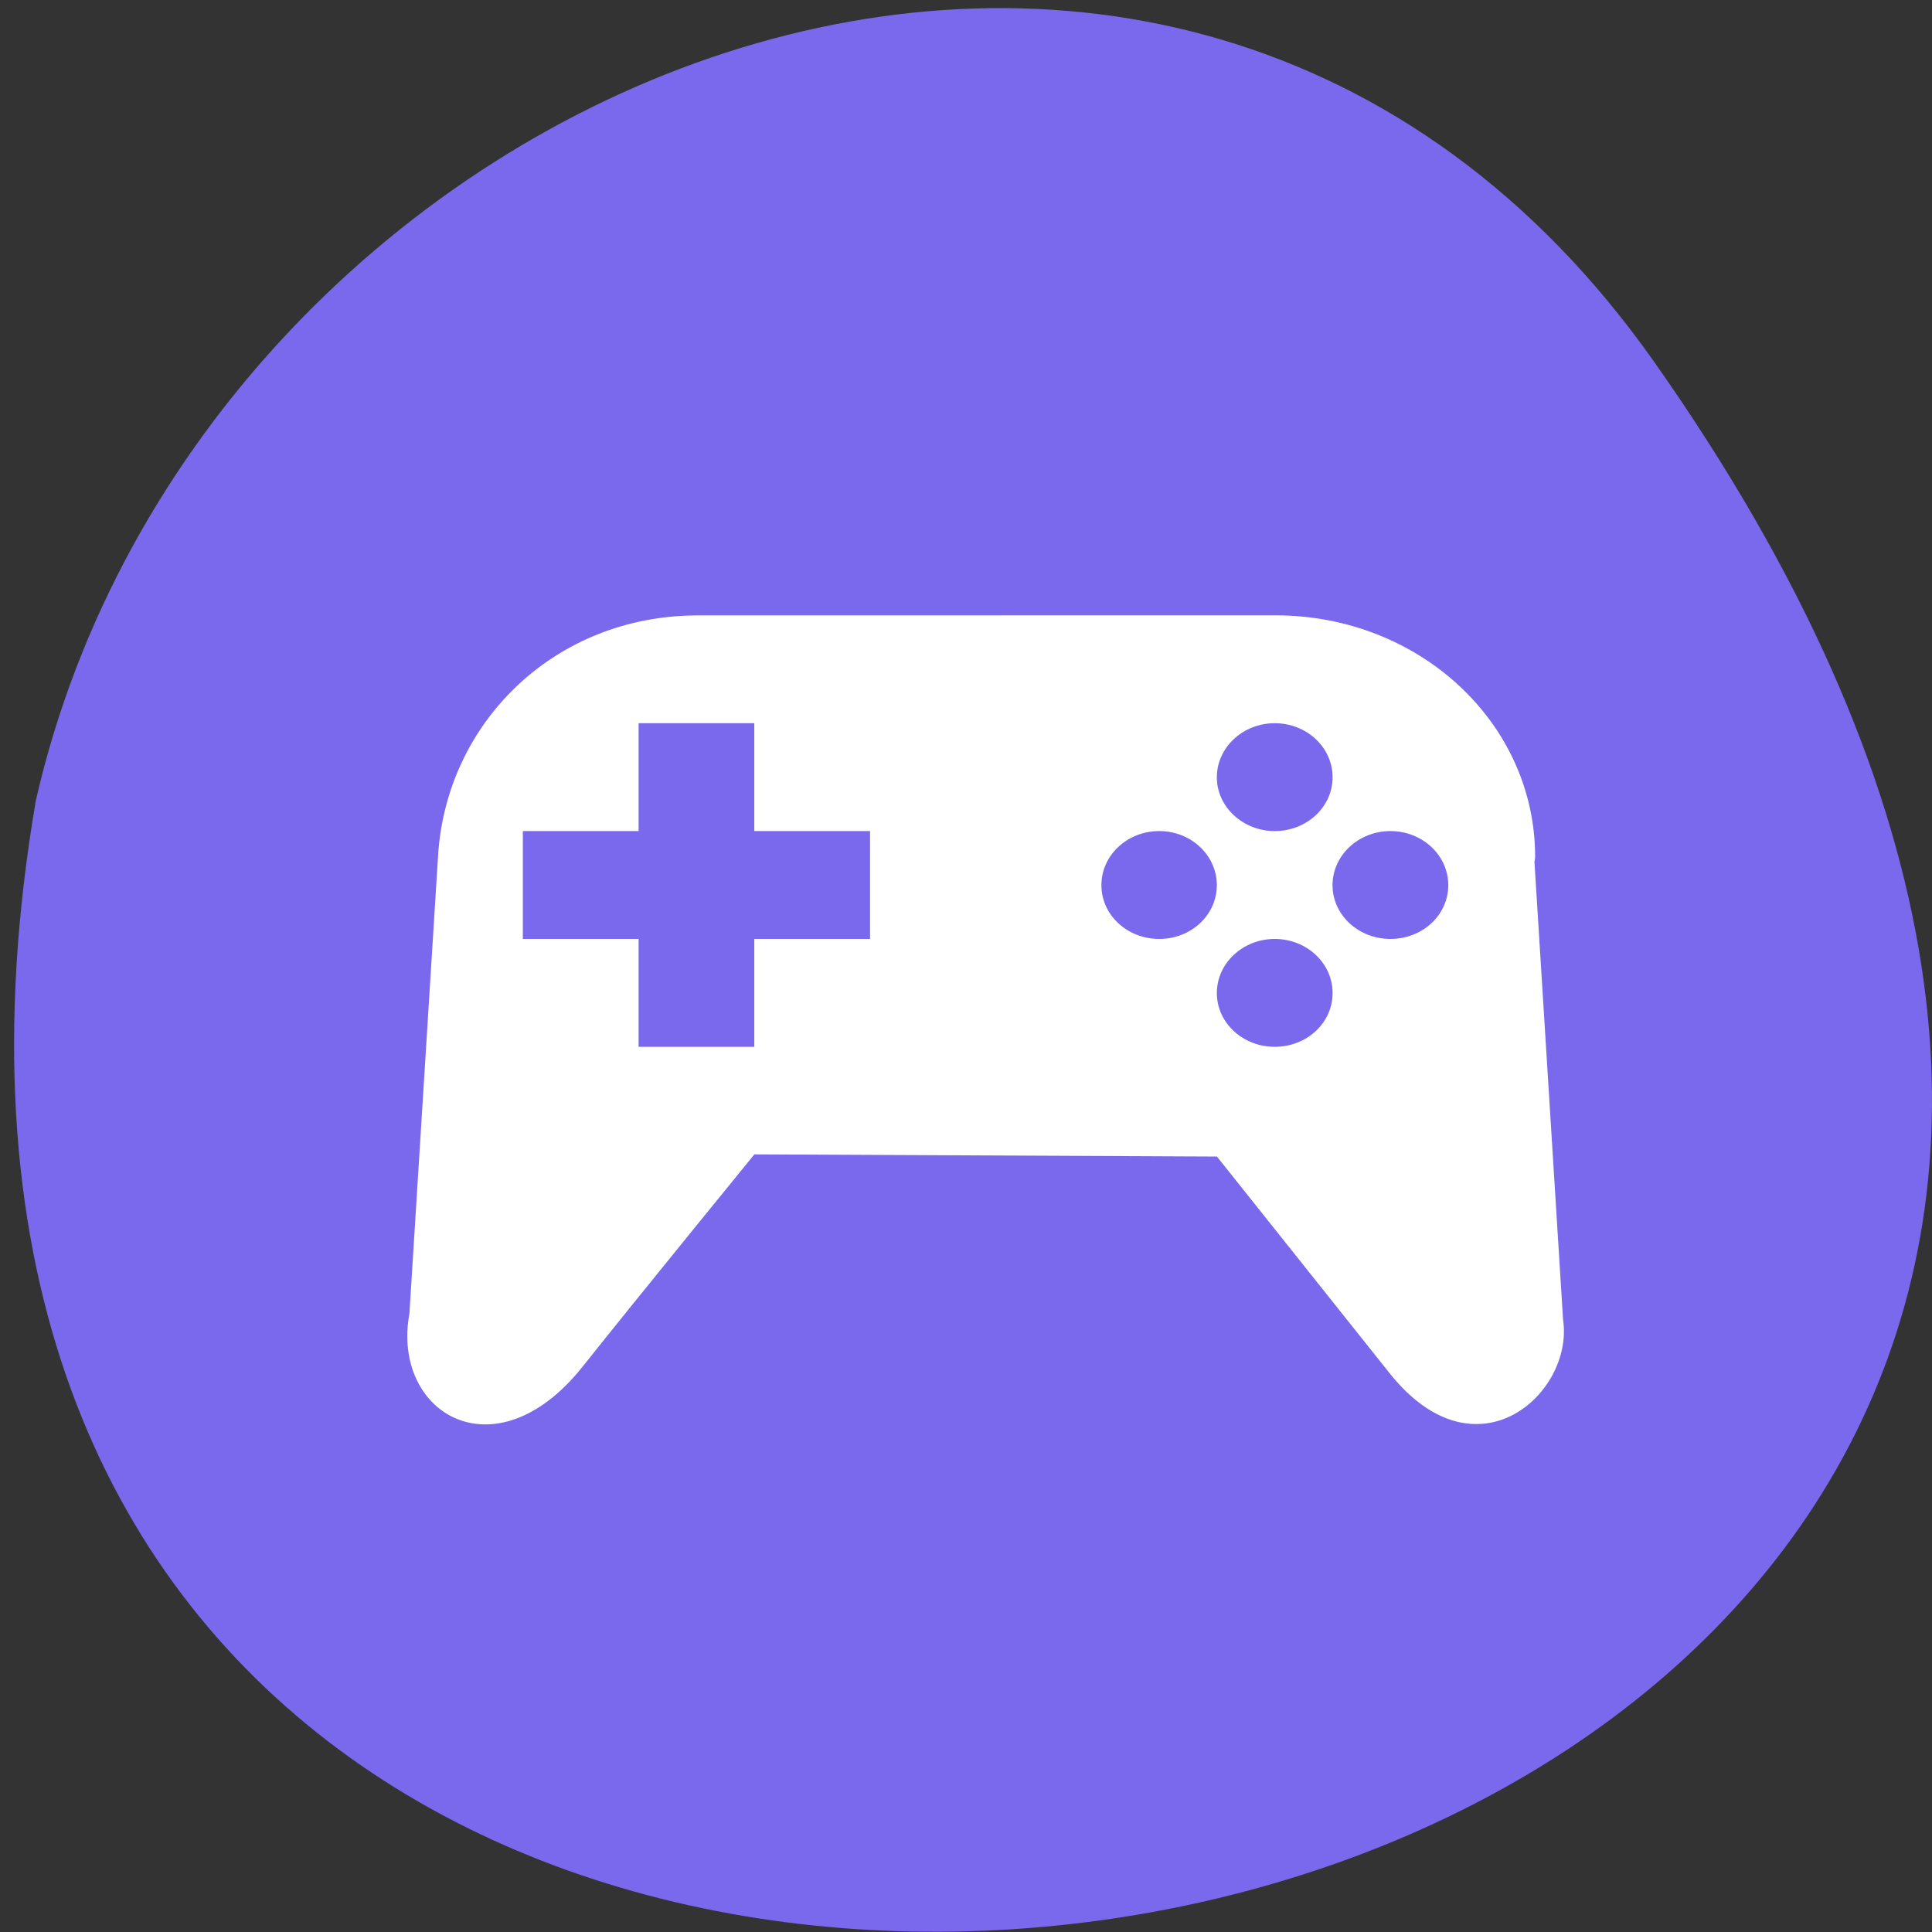 <svg xmlns="http://www.w3.org/2000/svg" viewBox="0 0 24 24"><rect x="0" y="0" width="24" height="24" fill="#333333" stroke="none"/><path d="m 20.555 4.504 c 14.977 21.281 -23.965 28.05 -20.11 5.441 c 2.051 -8.996 14.11 -13.969 20.11 -5.441" fill="#7a68ed"/><path d="m 8.668 7.645 c -1.785 0 -3.133 1.34 -3.227 3 l -0.355 5.672 c -0.227 1.238 1.063 2.023 2.148 0.664 c 0.68 -0.855 2.137 -2.641 2.137 -2.641 l 5.746 0.027 l 2.148 2.695 c 1.078 1.348 2.289 0.242 2.152 -0.668 l -0.355 -5.68 c 0 -0.023 0.008 -0.047 0.008 -0.07 c 0 -1.664 -1.438 -3 -3.227 -3 m -7.91 1.34 h 1.437 v 1.34 h 1.438 v 1.34 h -1.438 v 1.34 h -1.437 v -1.34 h -1.438 v -1.34 h 1.438 m 7.902 -1.34 c 0.398 0 0.719 0.301 0.719 0.672 c 0 0.367 -0.32 0.668 -0.719 0.668 c -0.395 0 -0.719 -0.301 -0.719 -0.668 c 0 -0.371 0.324 -0.672 0.719 -0.672 m -1.434 1.34 c 0.395 0 0.715 0.301 0.715 0.672 c 0 0.371 -0.32 0.668 -0.715 0.668 c -0.398 0 -0.719 -0.297 -0.719 -0.668 c 0 -0.371 0.32 -0.672 0.719 -0.672 m 2.871 0 c 0.398 0 0.719 0.301 0.719 0.672 c 0 0.371 -0.32 0.668 -0.719 0.668 c -0.395 0 -0.719 -0.297 -0.719 -0.668 c 0 -0.371 0.324 -0.672 0.719 -0.672 m -1.437 1.34 c 0.398 0 0.719 0.301 0.719 0.672 c 0 0.371 -0.32 0.668 -0.719 0.668 c -0.395 0 -0.719 -0.297 -0.719 -0.668 c 0 -0.371 0.324 -0.672 0.719 -0.672" fill="#fff"/></svg>